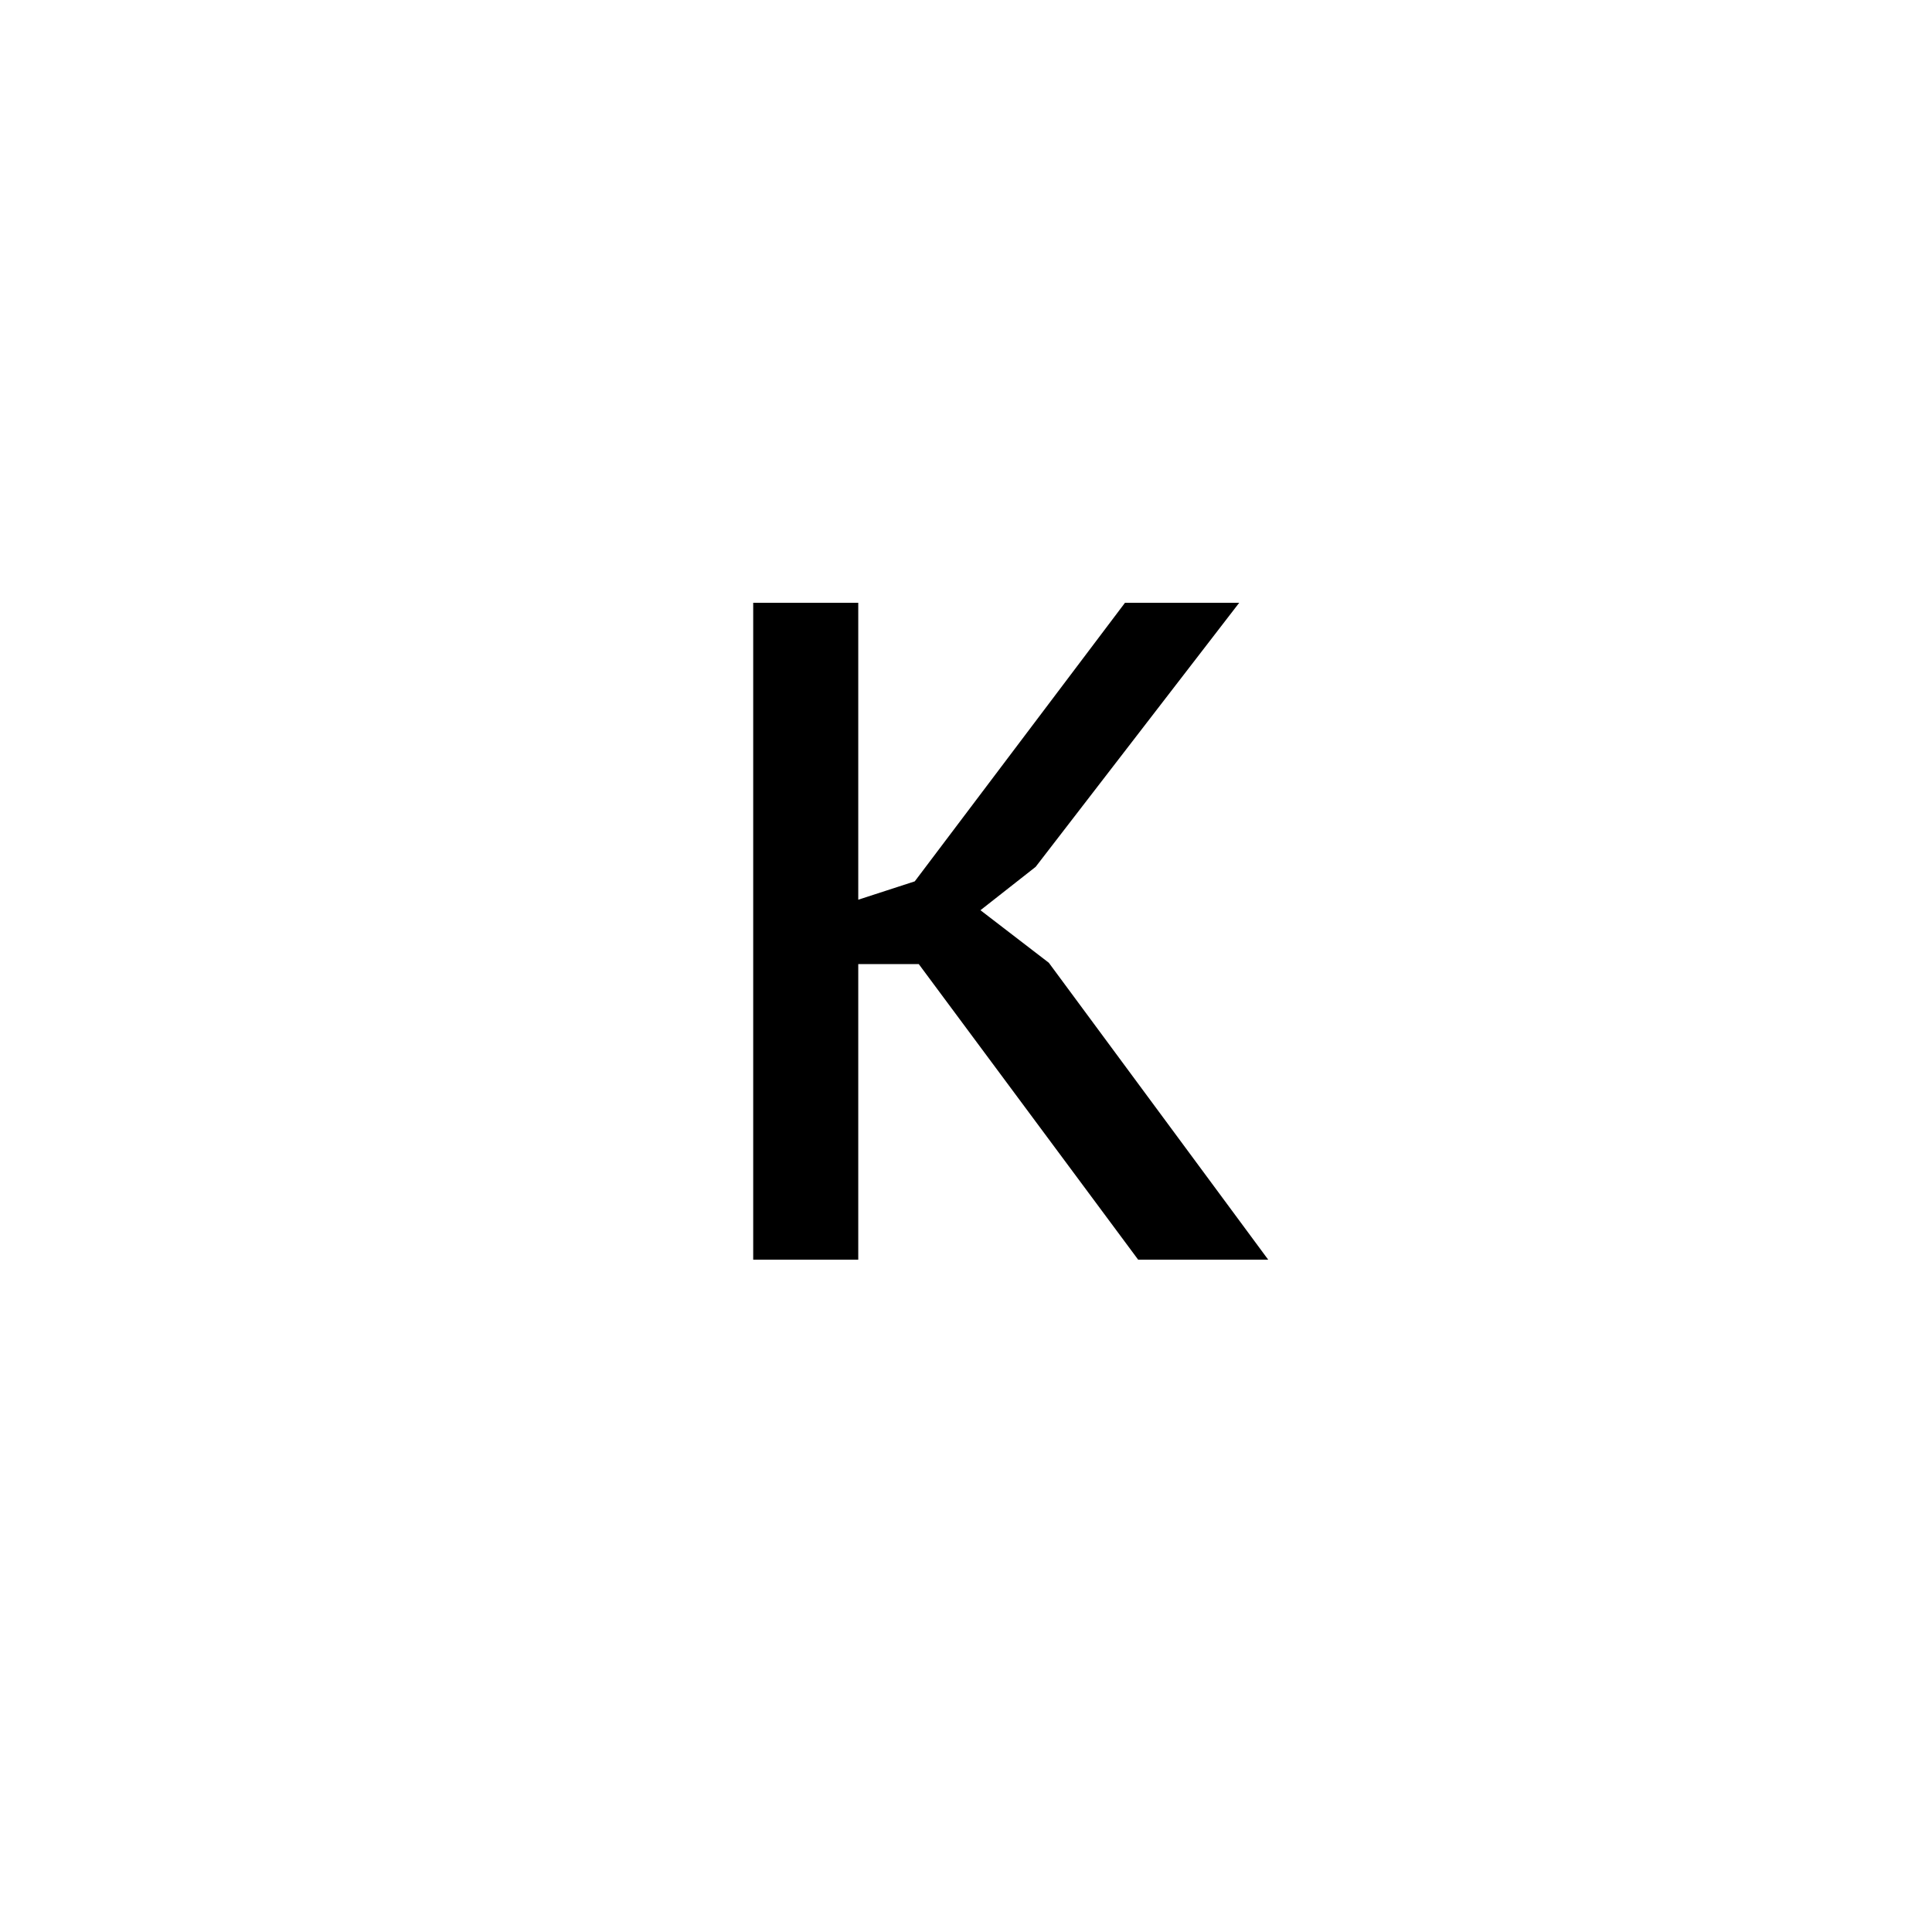 <?xml version="1.0" encoding="UTF-8"?><svg enable-background="new 0 0 250 250" height="250px" viewBox="0 0 250 250" width="250px" x="0px" xml:space="preserve" xmlns="http://www.w3.org/2000/svg" xmlns:xlink="http://www.w3.org/1999/xlink" y="0px"><defs><symbol id="f916b1a8a" overflow="visible"><path d="M34.516-38.25h-7.828V0H13.094v-85h13.594v38.422L34-48.953 61.203-85h14.781L49.641-50.828l-7.141 5.61 8.844 6.796L79.734 0H62.906zm0 0"/></symbol></defs><use x="84.37" xlink:href="#f916b1a8a" y="163"/></svg>